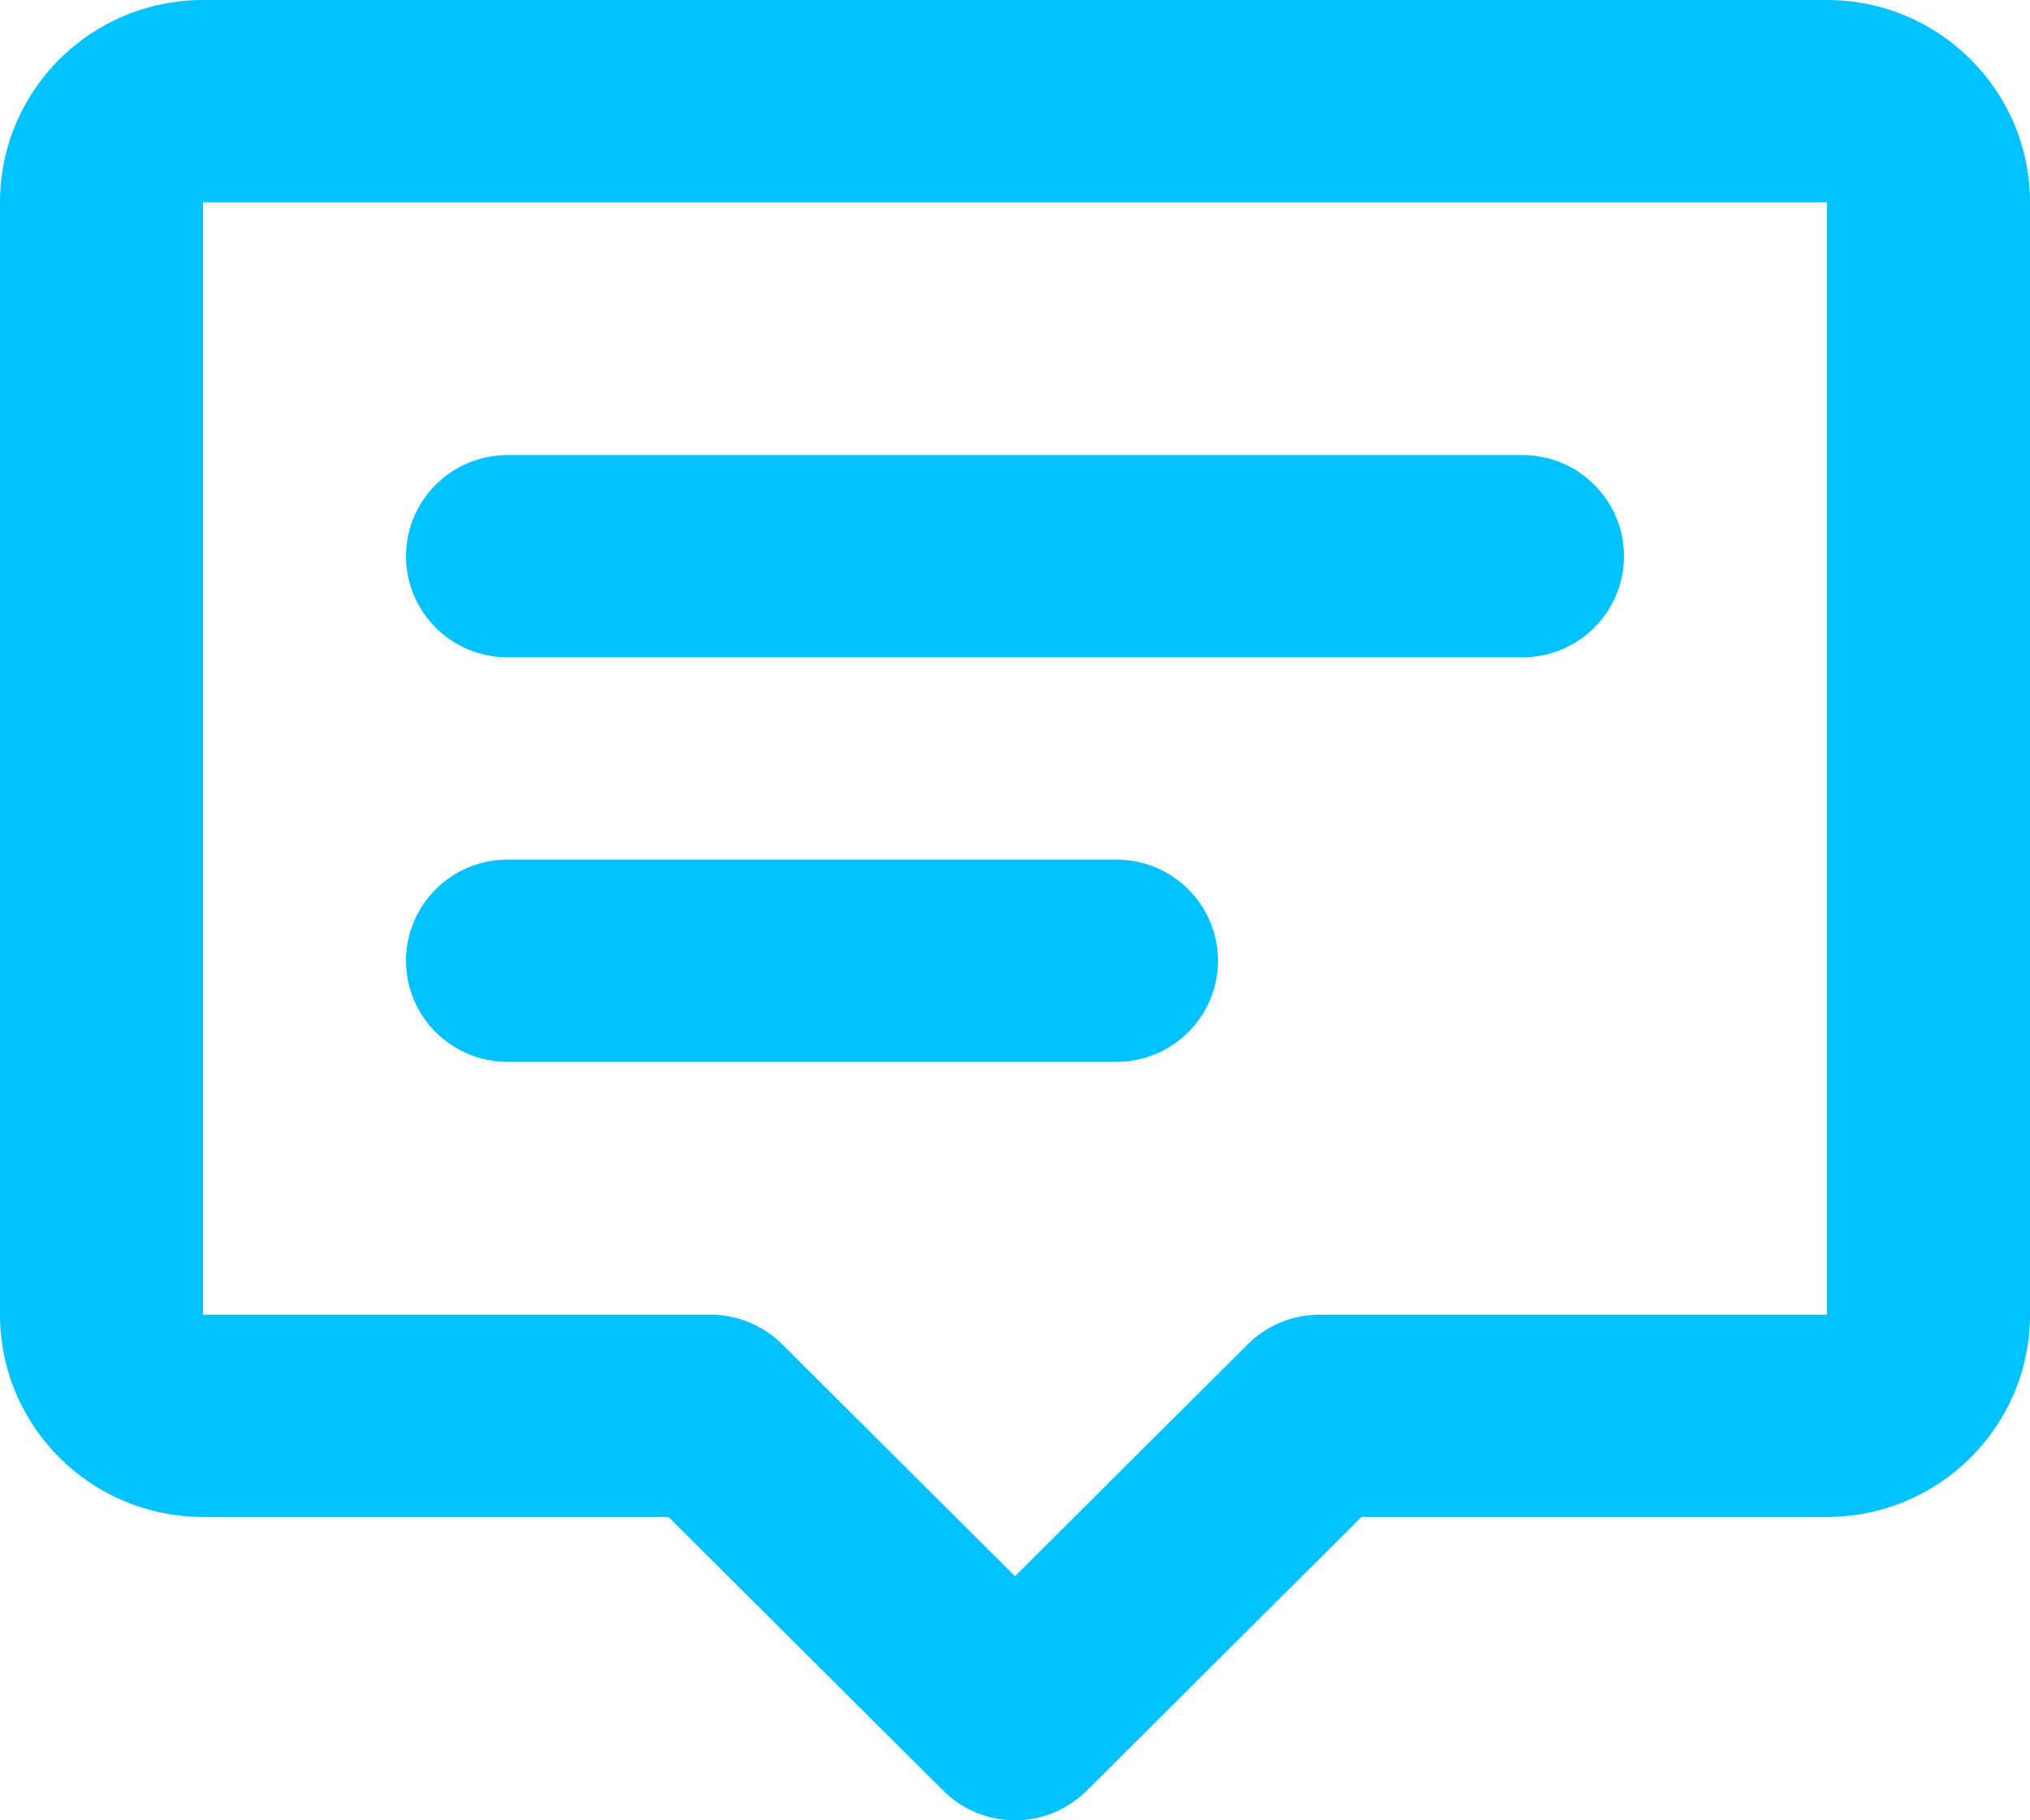 <svg width="29" height="26" viewBox="0 0 29 26" fill="none" xmlns="http://www.w3.org/2000/svg">
<path d="M0 2.889C0 1.293 1.298 0 2.9 0H26.1C27.702 0 29 1.293 29 2.889V18.778C29 20.373 27.702 21.667 26.1 21.667H19.451L15.525 25.577C14.959 26.141 14.041 26.141 13.475 25.577L9.549 21.667H2.9C1.298 21.667 0 20.373 0 18.778V2.889ZM26.1 2.889H2.9V18.778H10.15C10.535 18.778 10.903 18.93 11.175 19.201L14.5 22.513L17.825 19.201C18.097 18.93 18.465 18.778 18.85 18.778H26.1V2.889ZM5.8 7.944C5.8 7.147 6.449 6.5 7.25 6.5H21.75C22.551 6.5 23.2 7.147 23.2 7.944C23.2 8.742 22.551 9.389 21.75 9.389H7.25C6.449 9.389 5.8 8.742 5.8 7.944ZM5.8 13.722C5.8 12.925 6.449 12.278 7.25 12.278H15.95C16.751 12.278 17.4 12.925 17.4 13.722C17.4 14.52 16.751 15.167 15.95 15.167H7.25C6.449 15.167 5.8 14.52 5.8 13.722Z" fill="#01C2FF"/>
</svg>

